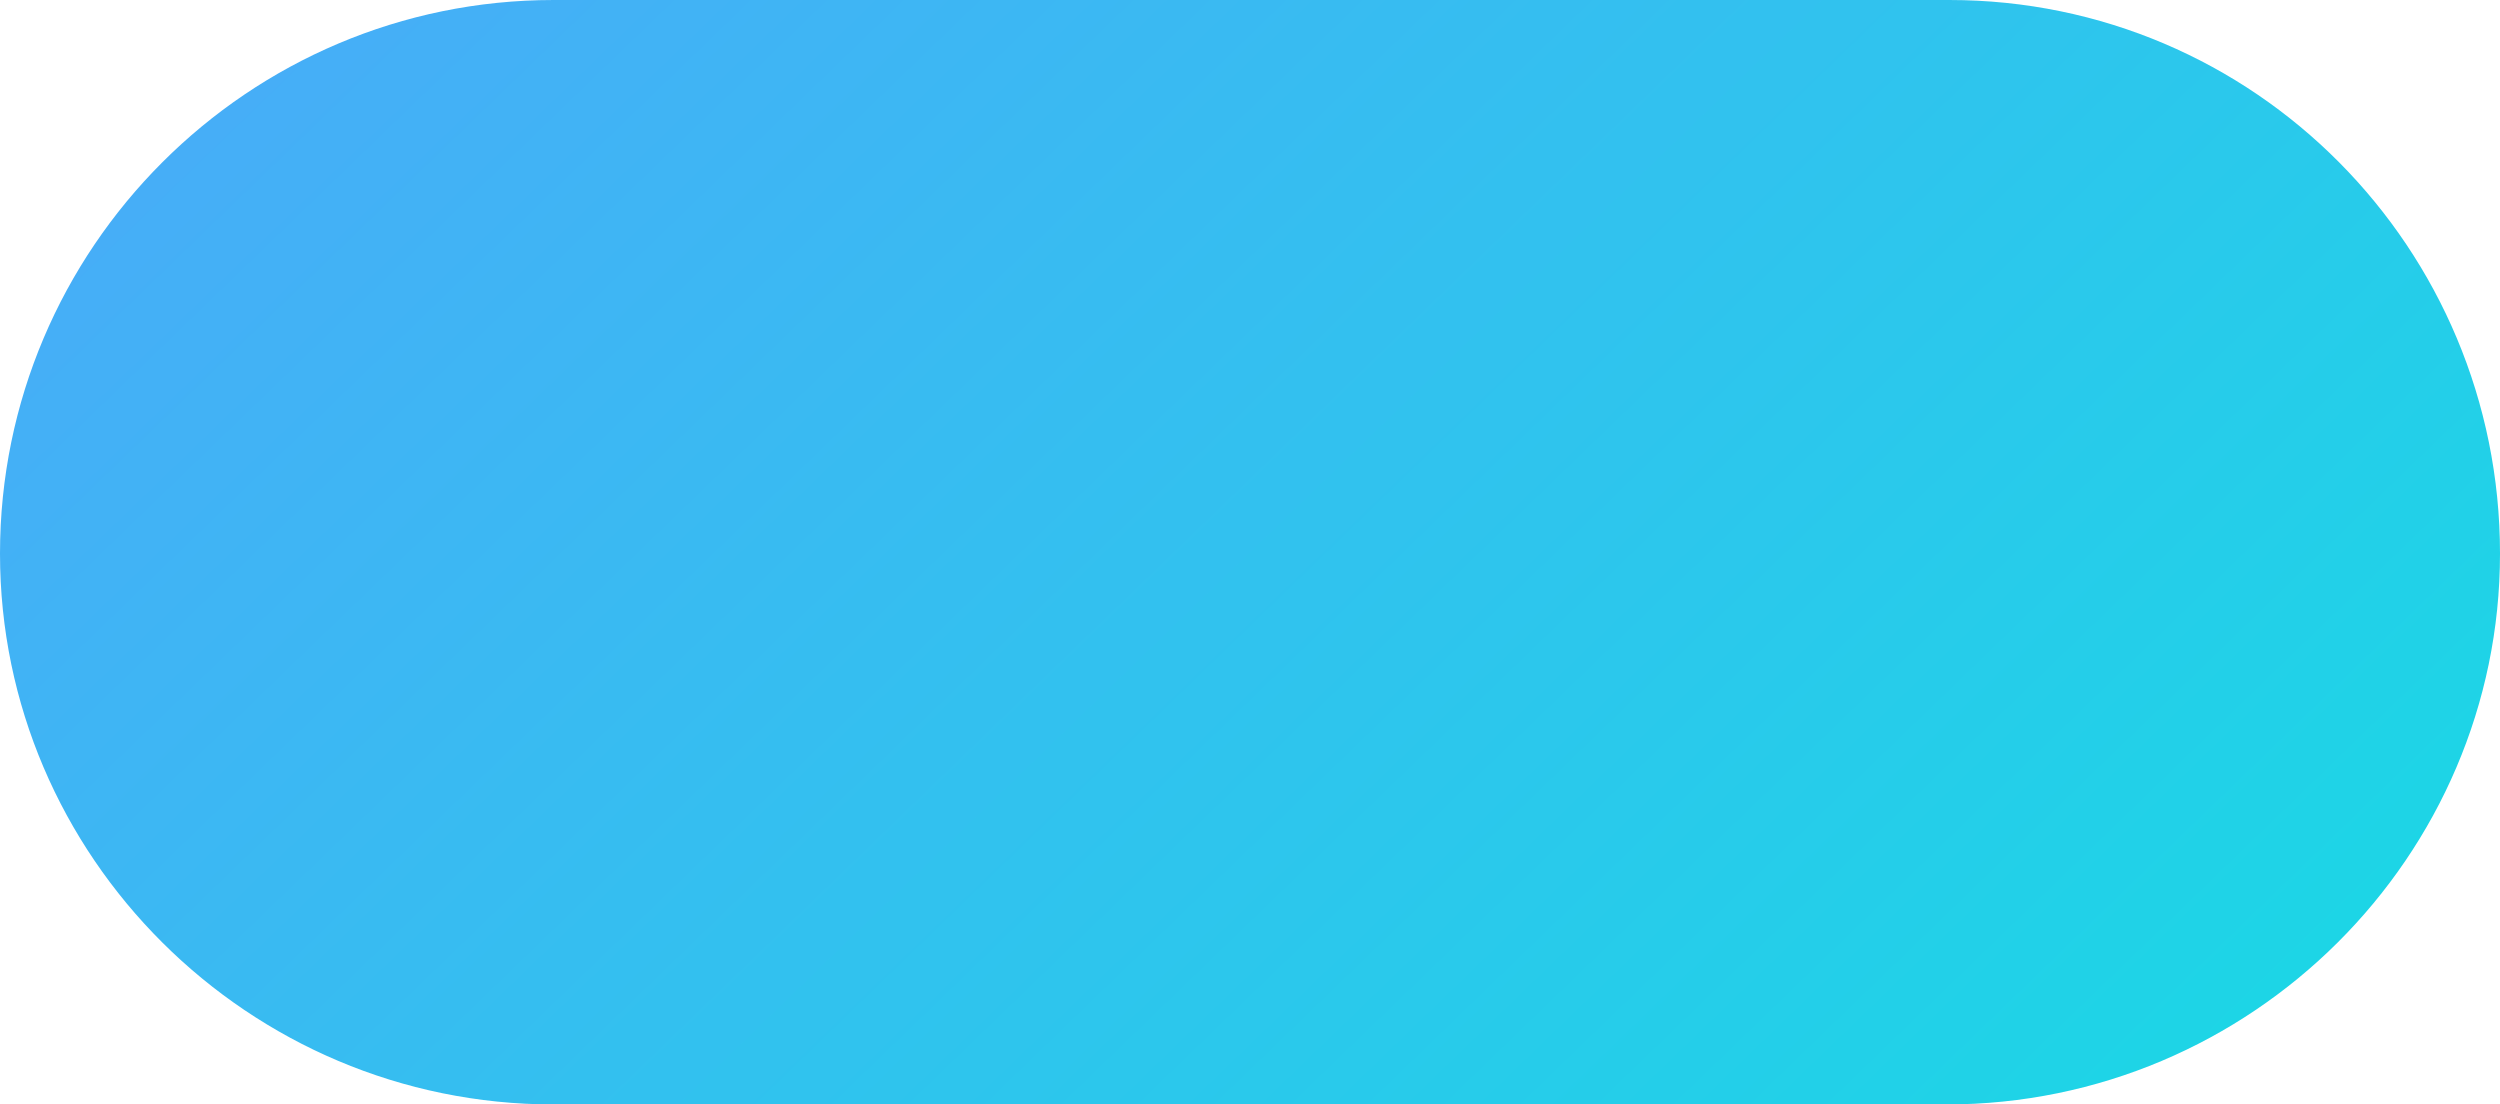<?xml version="1.0" encoding="utf-8"?>
<!-- Generator: Adobe Illustrator 24.1.2, SVG Export Plug-In . SVG Version: 6.00 Build 0)  -->
<svg version="1.1" id="Layer_1" xmlns="http://www.w3.org/2000/svg" xmlns:xlink="http://www.w3.org/1999/xlink" x="0px" y="0px"
	 viewBox="0 0 87.6 38.7" style="enable-background:new 0 0 87.6 38.7;" xml:space="preserve">
<style type="text/css">
	.st0{fill:url(#SVGID_1_);}
</style>
<linearGradient id="SVGID_1_" gradientUnits="userSpaceOnUse" x1="18.589" y1="46.775" x2="69.035" y2="-5.464" gradientTransform="matrix(1 0 0 -1 0 40)">
	<stop  offset="0" style="stop-color:#46AEF7"/>
	<stop  offset="1" style="stop-color:#1DD5E6"/>
</linearGradient>
<path class="st0" d="M68.2,38.7H19.4C8.7,38.7,0,30,0,19.4l0,0C0,8.7,8.7,0,19.4,0h48.9C79,0,87.6,8.7,87.6,19.4l0,0
	C87.6,30,78.9,38.7,68.2,38.7z"/>
</svg>
